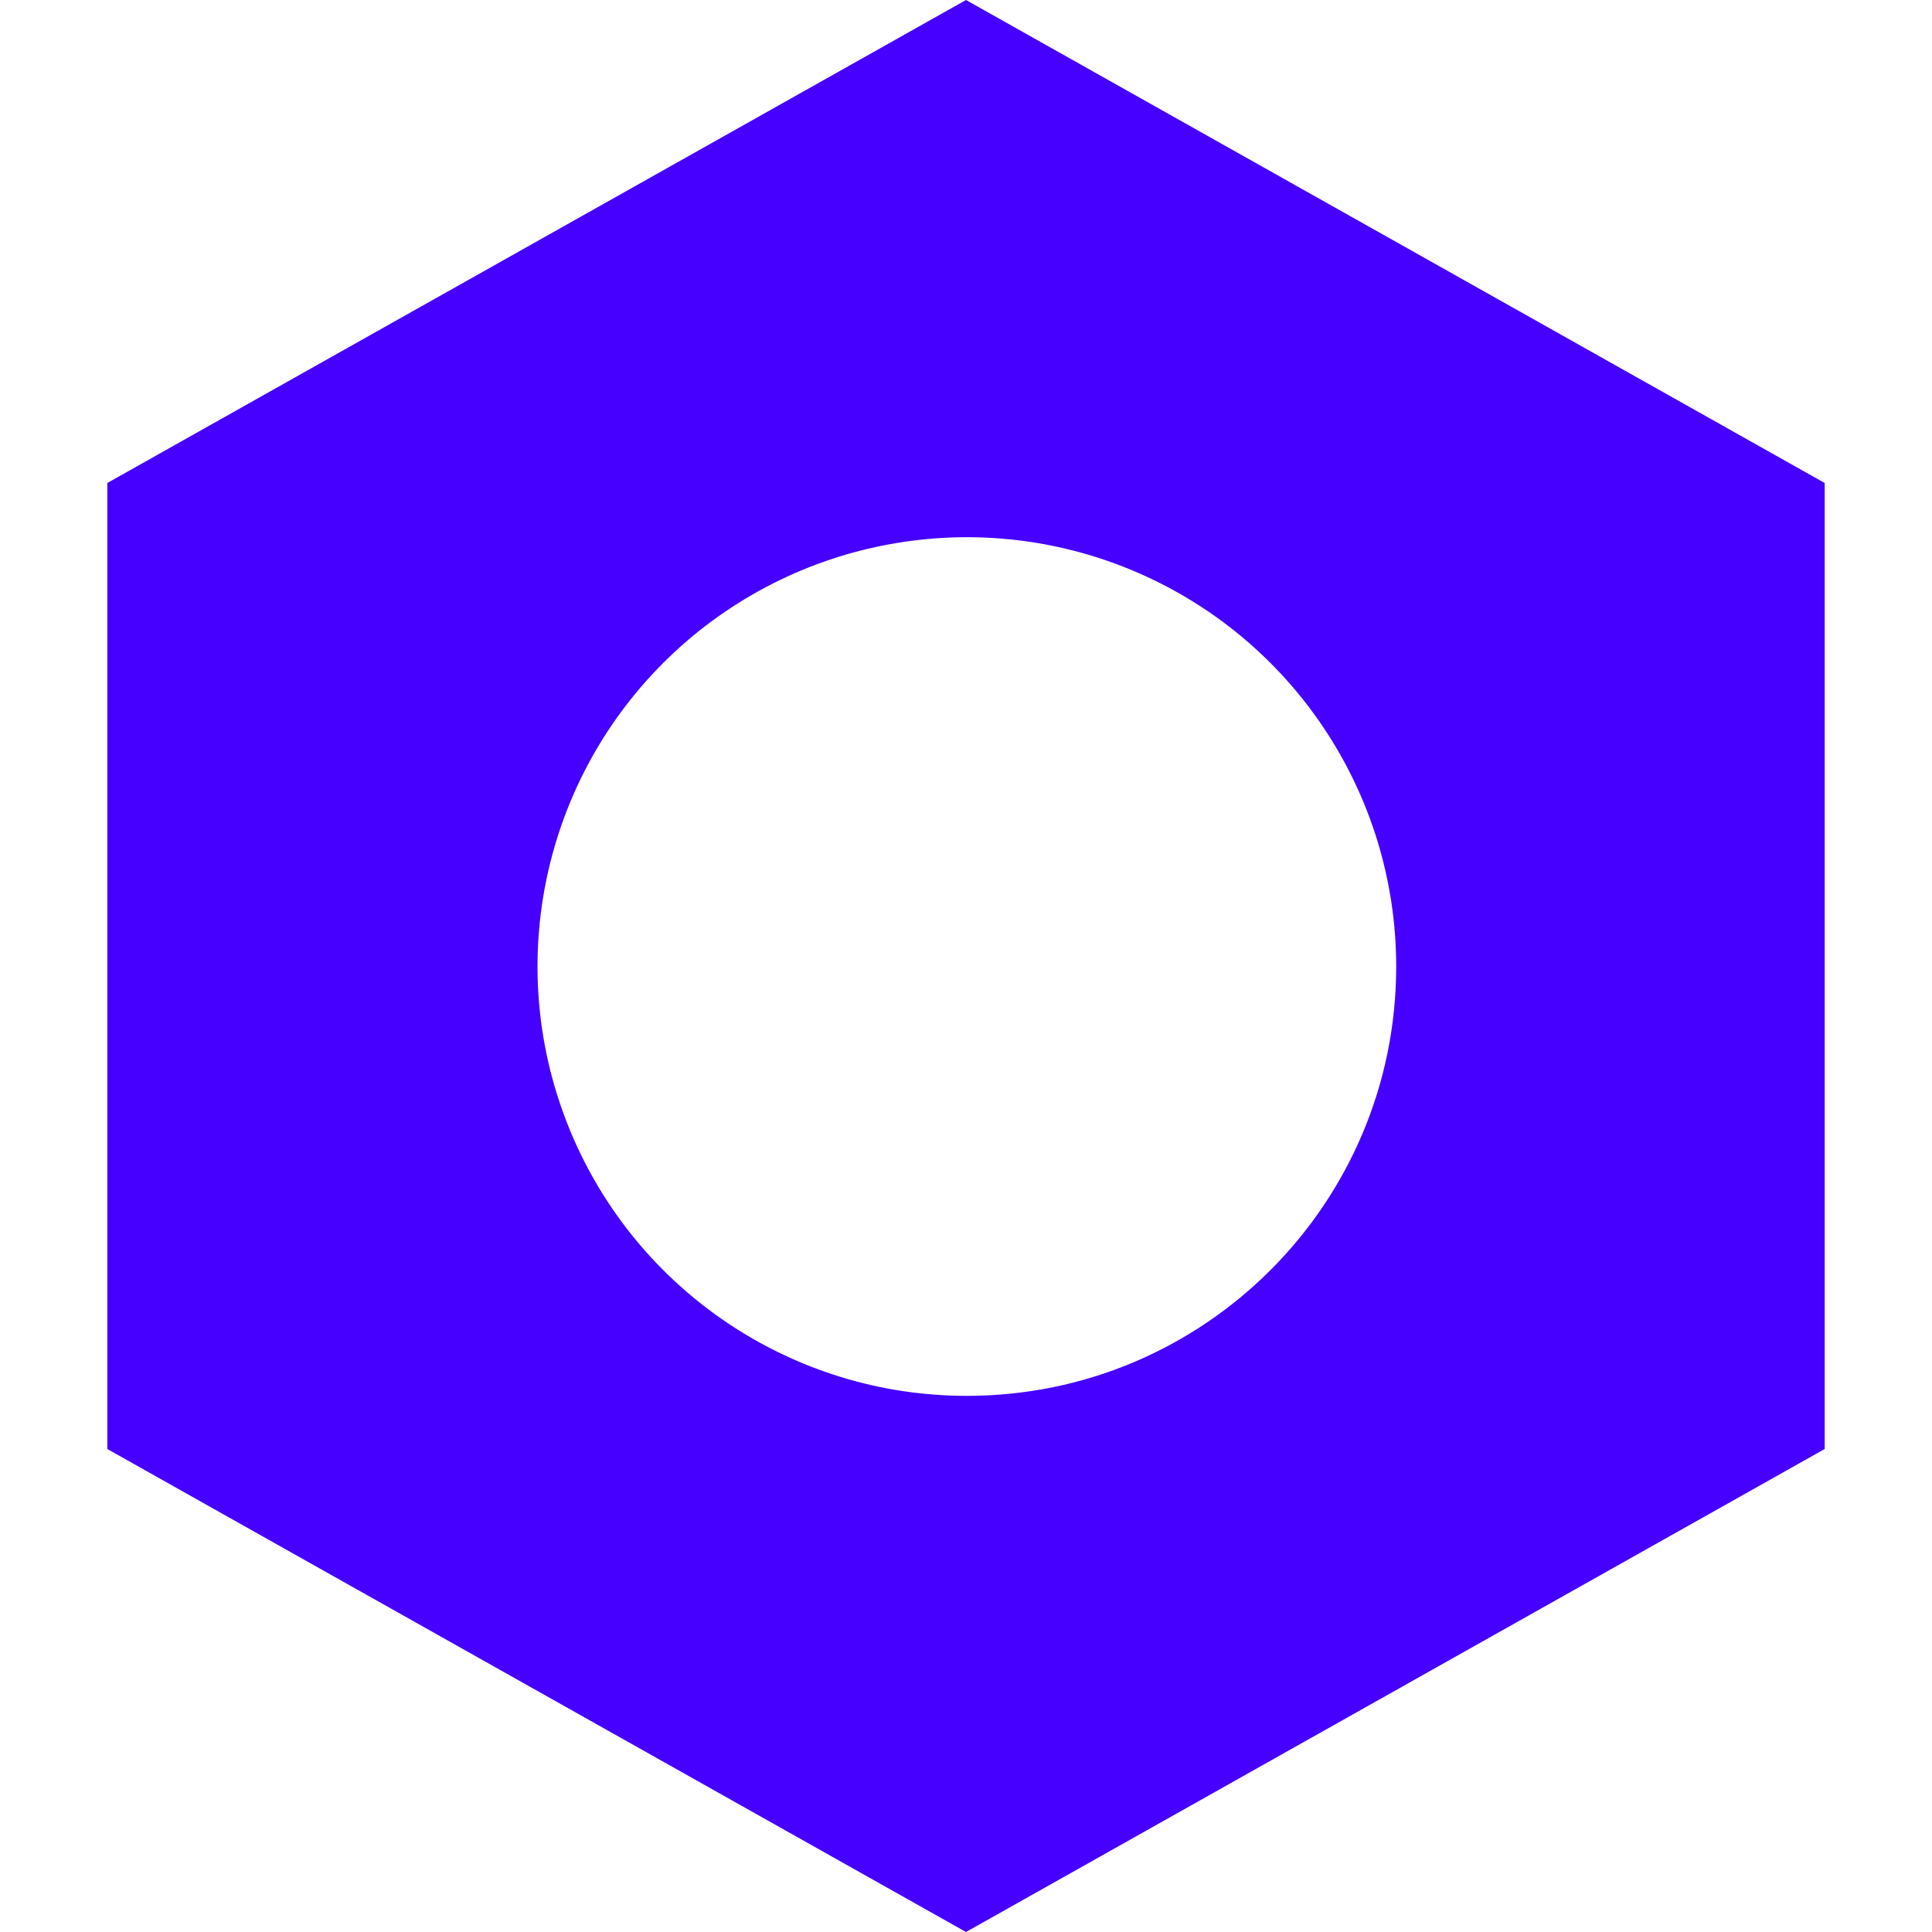 <?xml version="1.0" standalone="no"?><!-- Generator: Gravit.io --><svg xmlns="http://www.w3.org/2000/svg" xmlns:xlink="http://www.w3.org/1999/xlink" style="isolation:isolate" viewBox="0 0 24 24" width="24" height="24"><defs><clipPath id="_clipPath_jEczxrjmvAetO0AinILx0I0sqZoHXJfu"><rect width="24" height="24"/></clipPath></defs><g clip-path="url(#_clipPath_jEczxrjmvAetO0AinILx0I0sqZoHXJfu)"><path d=" M 12 0 L 1.333 6 L 1.333 18 L 12 24 L 22.667 18 L 22.667 6 L 12 0 Z  M 12.012 17.34 C 9.855 17.341 7.91 16.042 7.084 14.049 C 6.258 12.056 6.713 9.762 8.238 8.236 C 9.764 6.711 12.058 6.254 14.051 7.079 C 16.044 7.905 17.344 9.849 17.344 12.007 C 17.344 14.952 14.957 17.339 12.012 17.34 L 12.012 17.34 Z " fill="rgb(69,0,255)"/></g></svg>